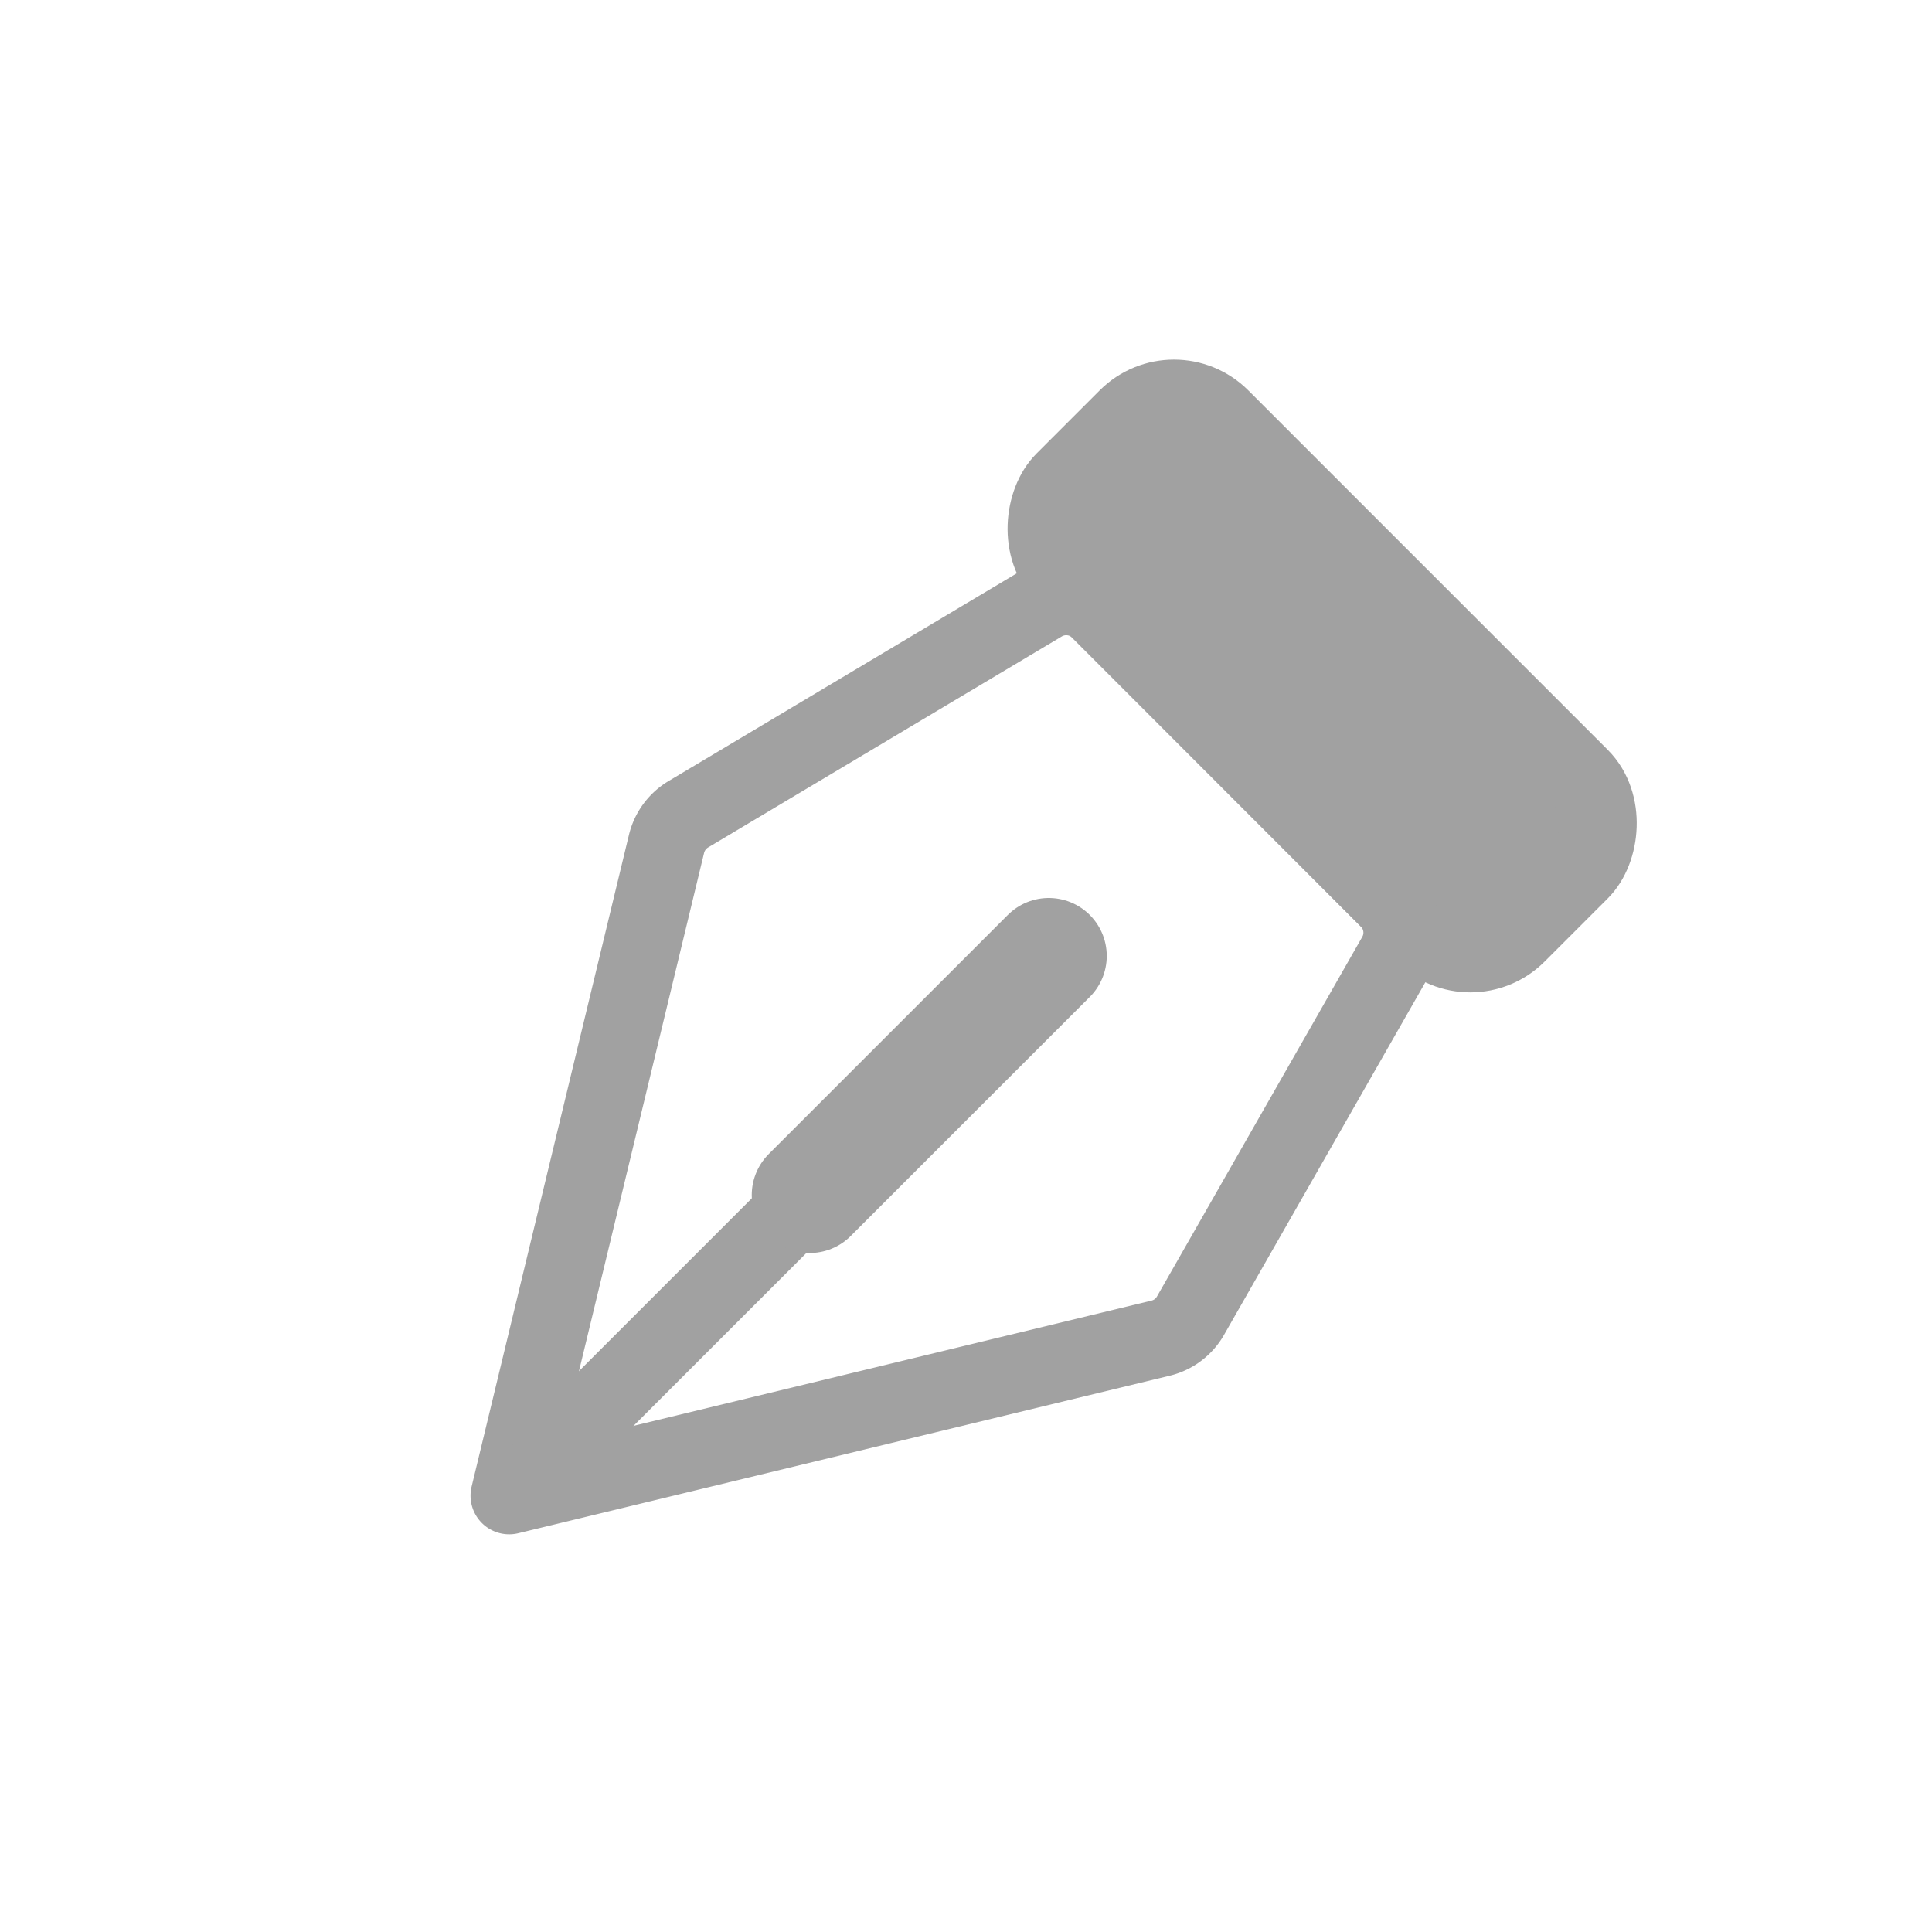 <svg xmlns="http://www.w3.org/2000/svg" viewBox="0 0 200 200"><defs><style>.cls-1,.cls-3{fill:#a1a1a1;stroke-miterlimit:10;}.cls-1,.cls-2,.cls-3{stroke:#a1a1a1;stroke-linecap:round;}.cls-1,.cls-2{stroke-width:8px;}.cls-2{fill:none;stroke-linejoin:round;}.cls-3{stroke-width:12px;}</style></defs><title>GPen and Brush (Apparently)</title><g id="GPen"><rect class="cls-1" x="103.68" y="58.49" width="66.38" height="23" rx="6.88" transform="translate(184.16 216.25) rotate(-135)"/><path class="cls-2" d="M71.26,84.29l36.59-21.83a4.9,4.9,0,0,1,6,.74L143.7,93.09a4.87,4.87,0,0,1,.79,5.89L123.24,136.2a4.87,4.87,0,0,1-3.11,2.33l-67.42,16.3L69,87.35A4.92,4.92,0,0,1,71.26,84.29Z"/><line class="cls-1" x1="56.95" y1="150.58" x2="108.57" y2="98.96"/><line class="cls-3" x1="83.82" y1="123.71" x2="108.57" y2="98.96"/></g></svg>